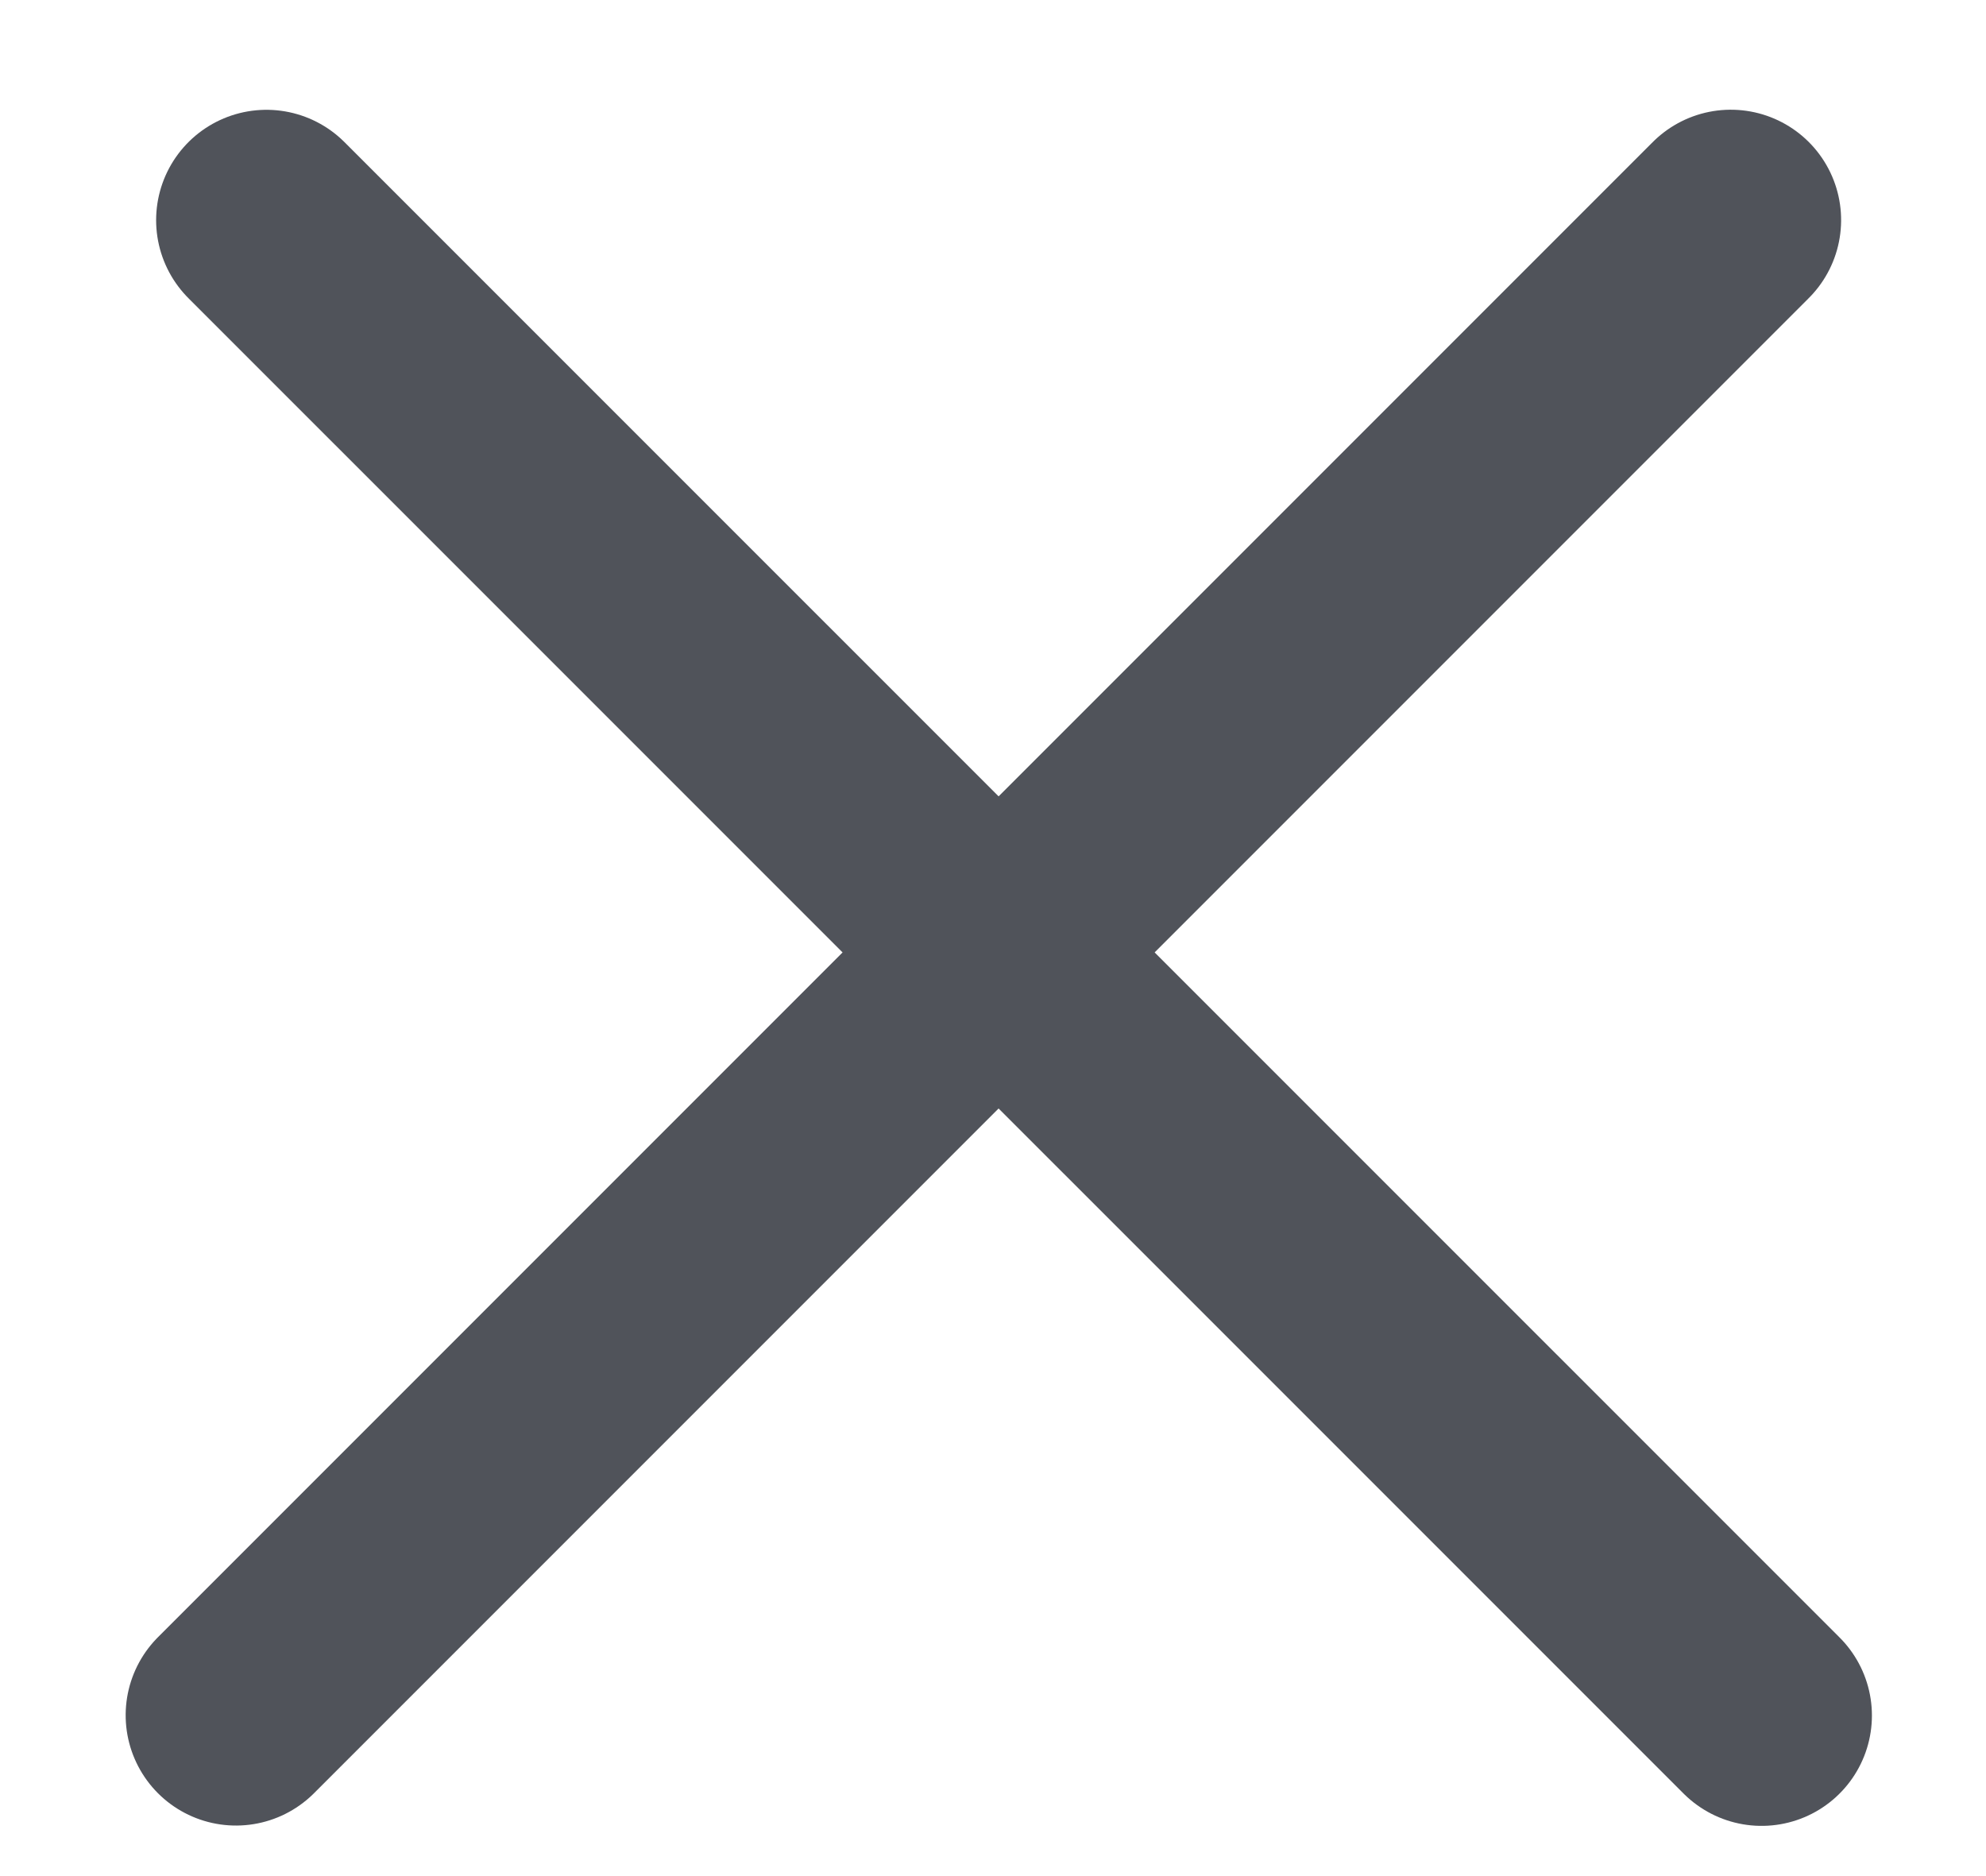 <svg width="18" height="17" viewBox="0 0 18 17" fill="none" xmlns="http://www.w3.org/2000/svg">
<line x1="2.415" y1="1.995" x2="15.966" y2="15.545" stroke="#50535A" stroke-width="2" stroke-linecap="round"/>
<line x1="1" y1="-1" x2="20.163" y2="-1" transform="matrix(-0.707 0.707 0.707 0.707 17.101 1.994)" stroke="#50535A" stroke-width="2" stroke-linecap="round"/>
</svg>
